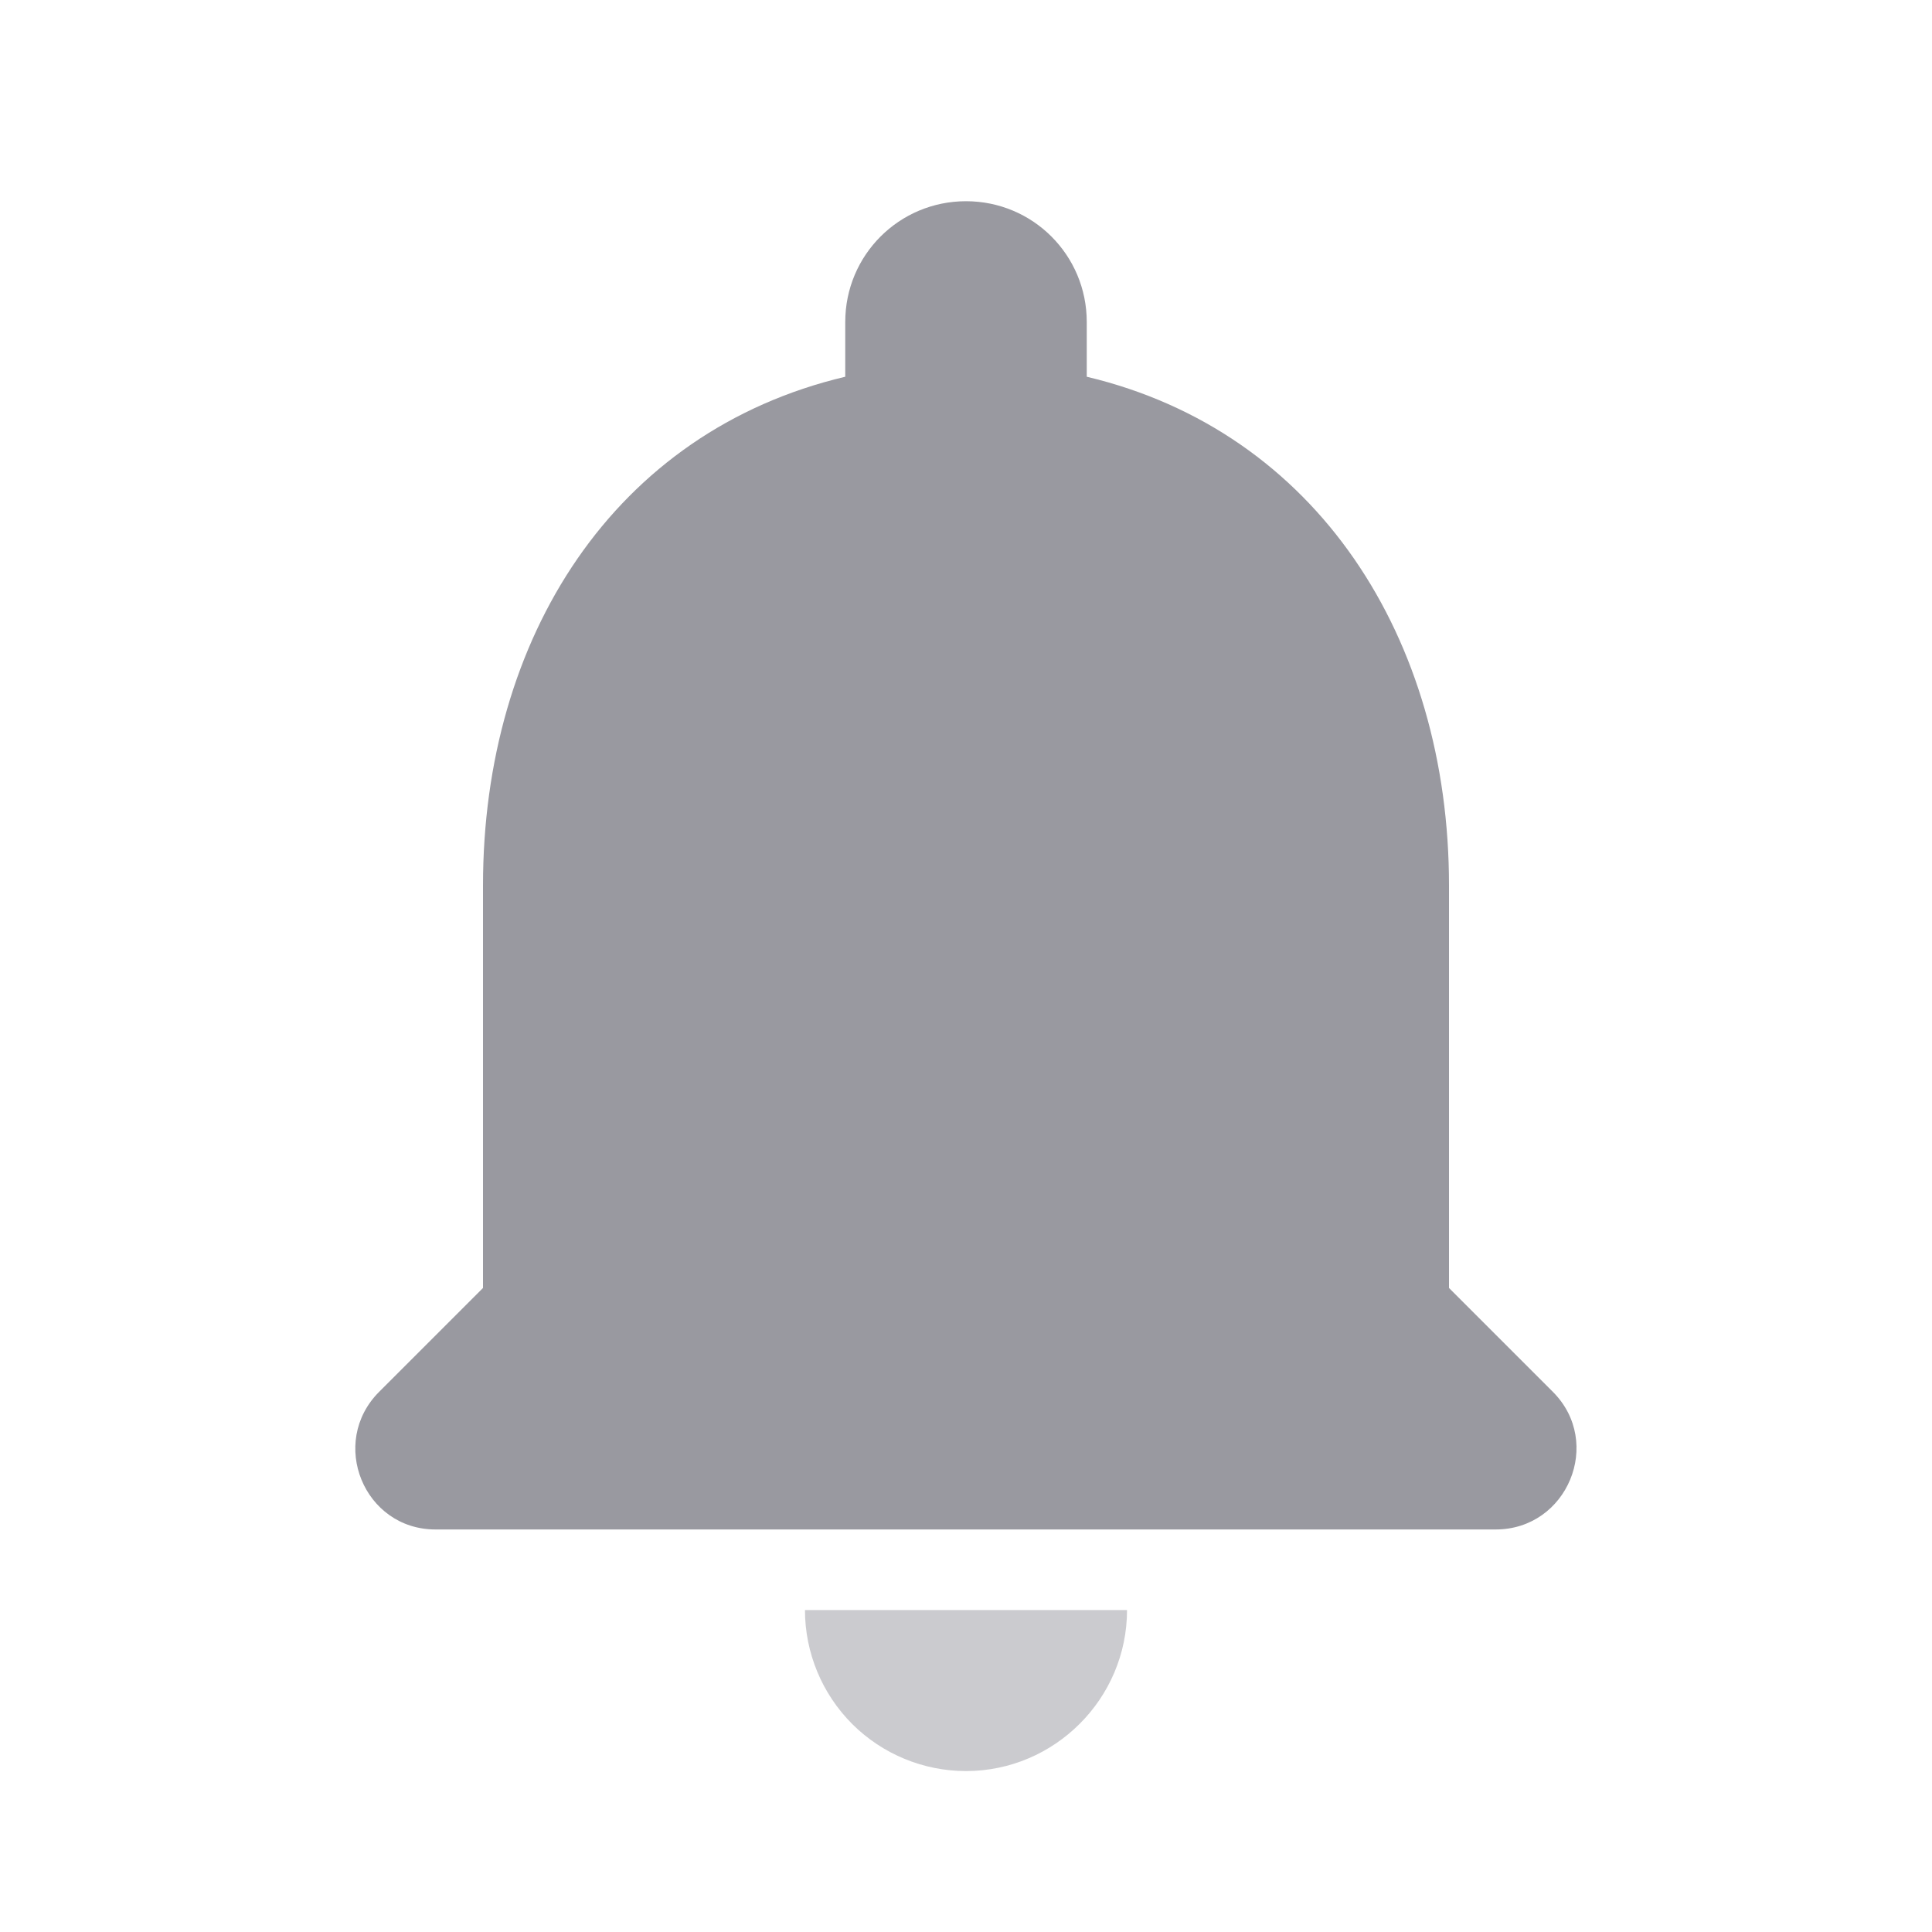 <svg width="20" height="20" viewBox="0 0 20 20" fill="none" xmlns="http://www.w3.org/2000/svg">
<path d="M15 13.333L15 9.166C15 6.608 13.633 4.466 11.25 3.9L11.25 3.333C11.25 2.641 10.692 2.083 10 2.083C9.308 2.083 8.75 2.641 8.75 3.333L8.75 3.9C6.358 4.466 5 6.6 5 9.166L5 13.333L3.925 14.408C3.4 14.933 3.767 15.833 4.508 15.833L15.483 15.833C16.225 15.833 16.6 14.933 16.075 14.408L15 13.333Z" fill="#9999A0"/>
<path opacity="0.5" d="M11.667 16.667C11.667 17.584 10.917 18.334 10 18.334C9.558 18.334 9.134 18.158 8.821 17.846C8.509 17.533 8.333 17.109 8.333 16.667H11.667Z" fill="#9999A0"/>
</svg>
